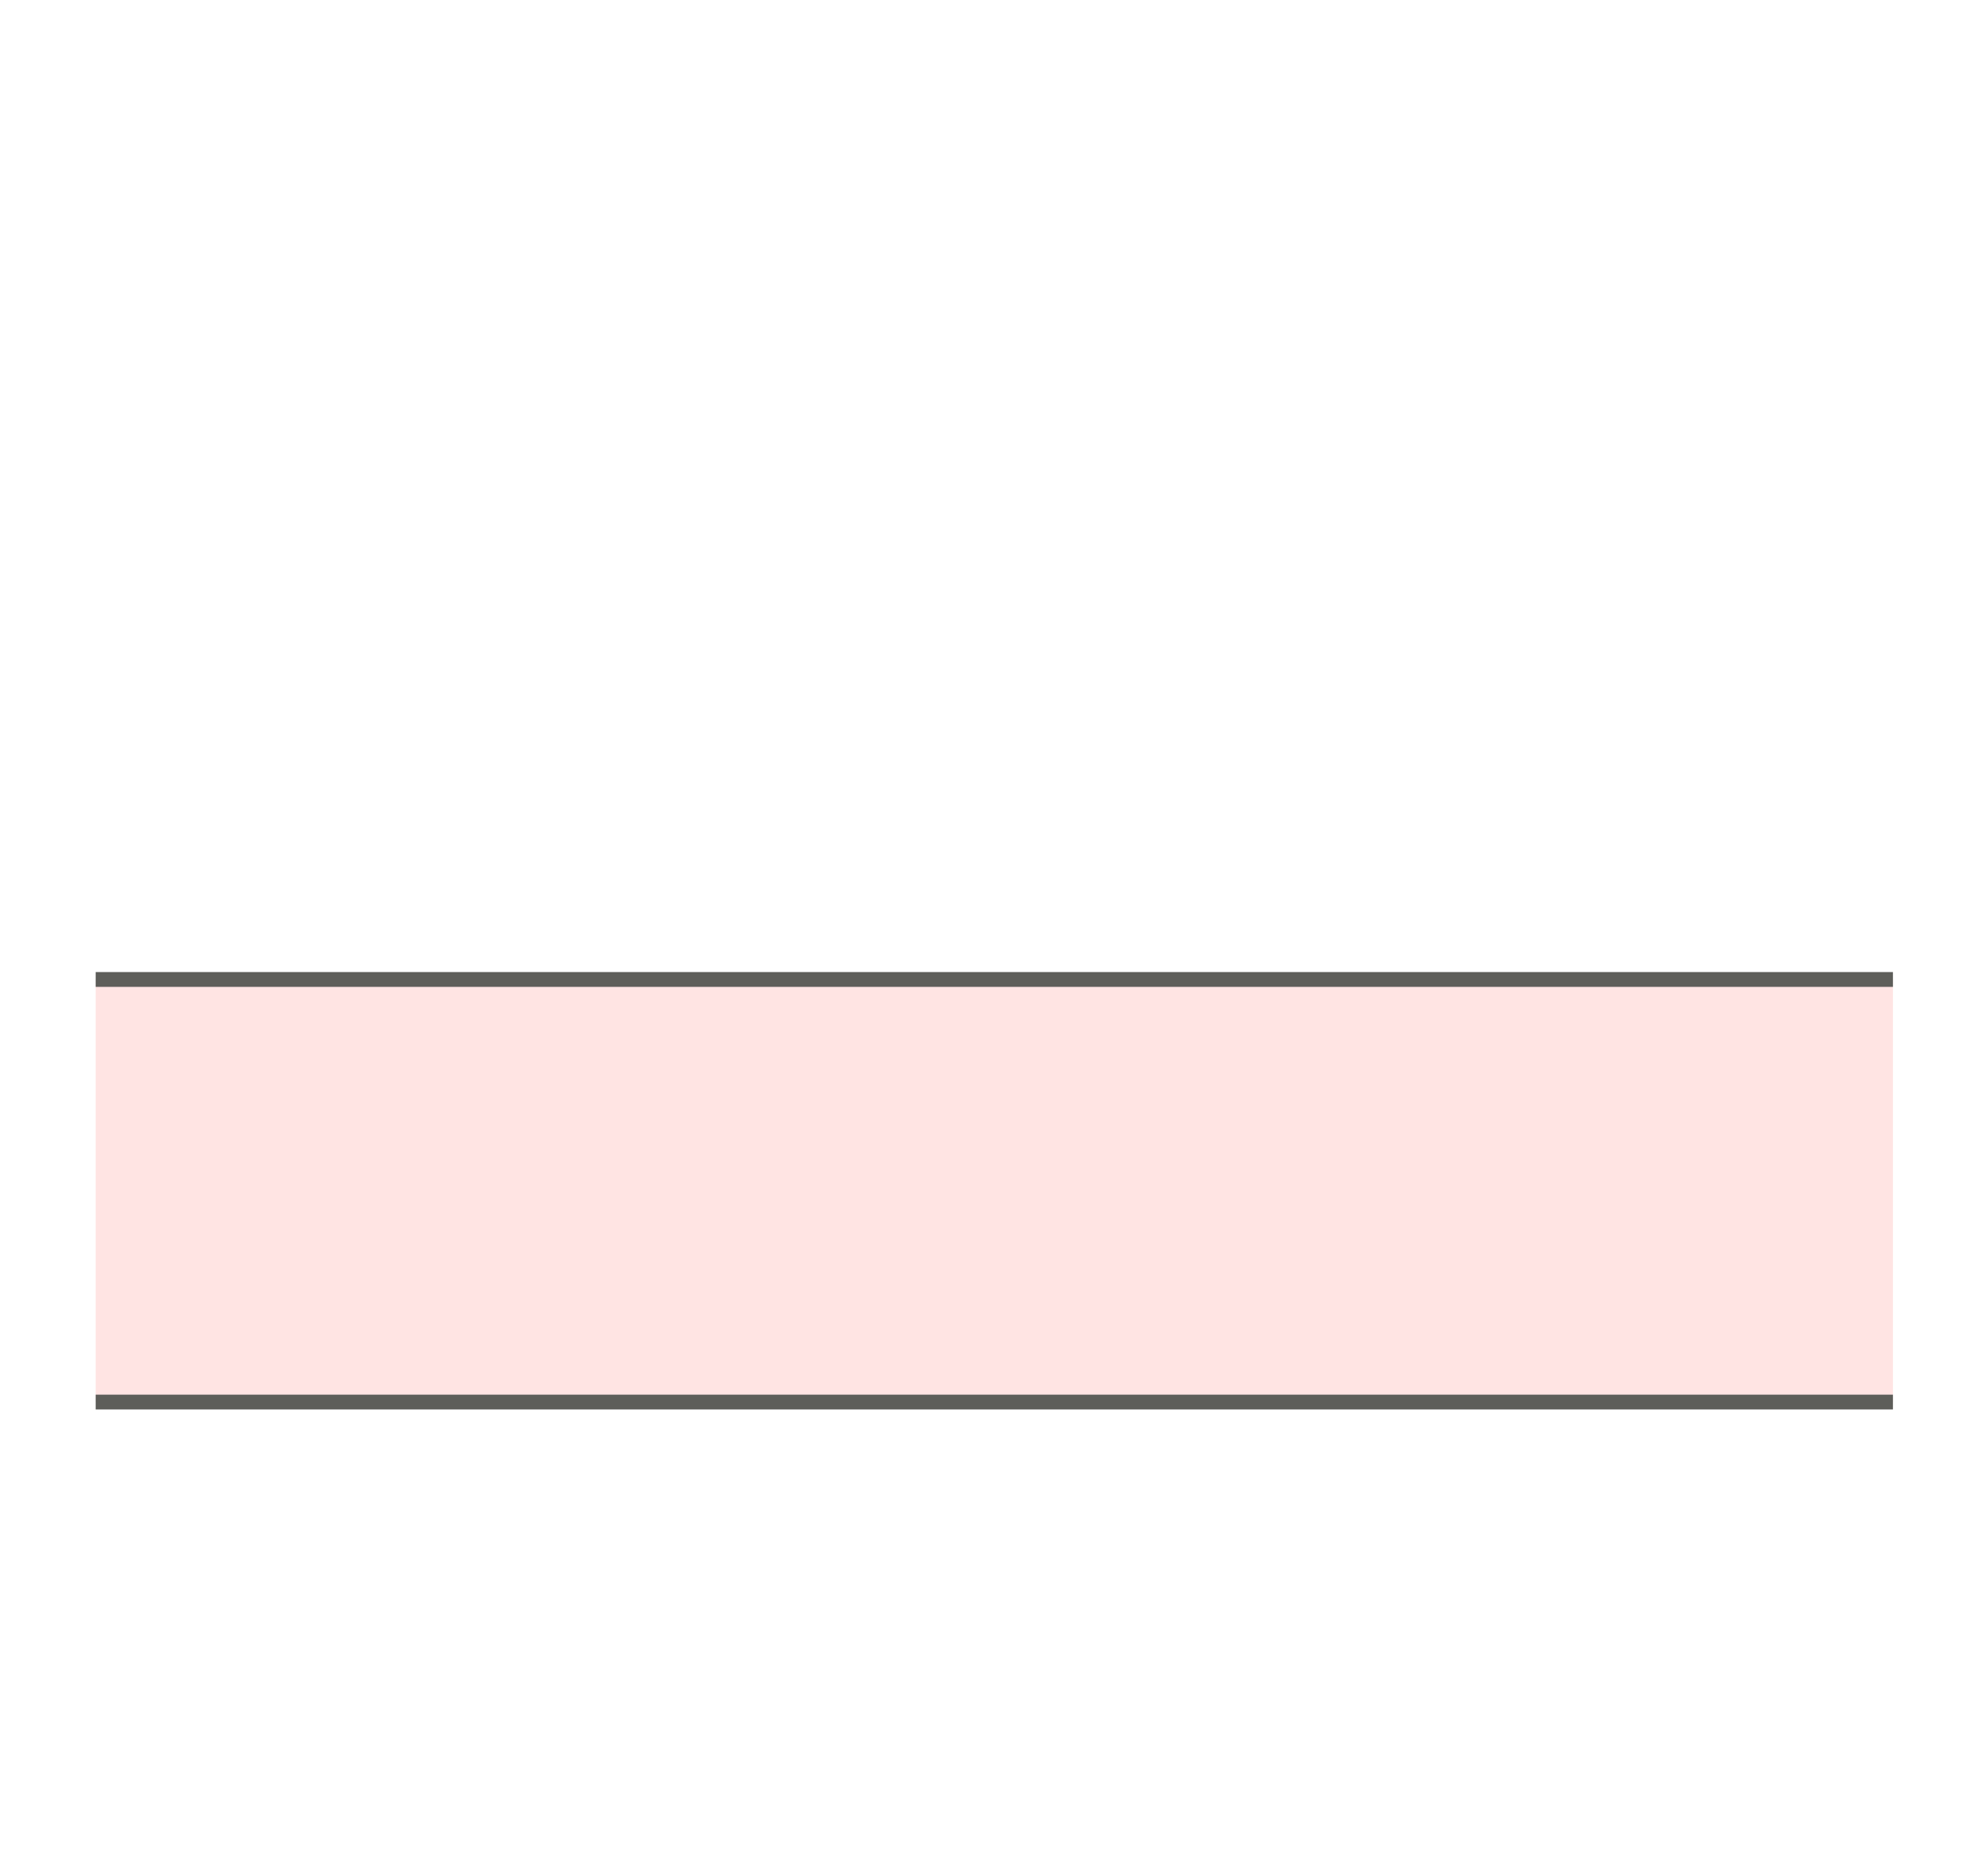 <svg width="20" height="19" viewBox="0 0 20 19" fill="none" xmlns="http://www.w3.org/2000/svg">
<path d="M19.169 9.92H0.969V14.2H19.169V9.92Z" fill="#FFE4E3"/>
<path d="M0.969 14.2H19.169" stroke="#5E5E5A" stroke-width="0.15" stroke-miterlimit="10"/>
<path d="M19.169 9.92H0.969" stroke="#5E5E5A" stroke-width="0.15" stroke-miterlimit="10"/>
</svg>
